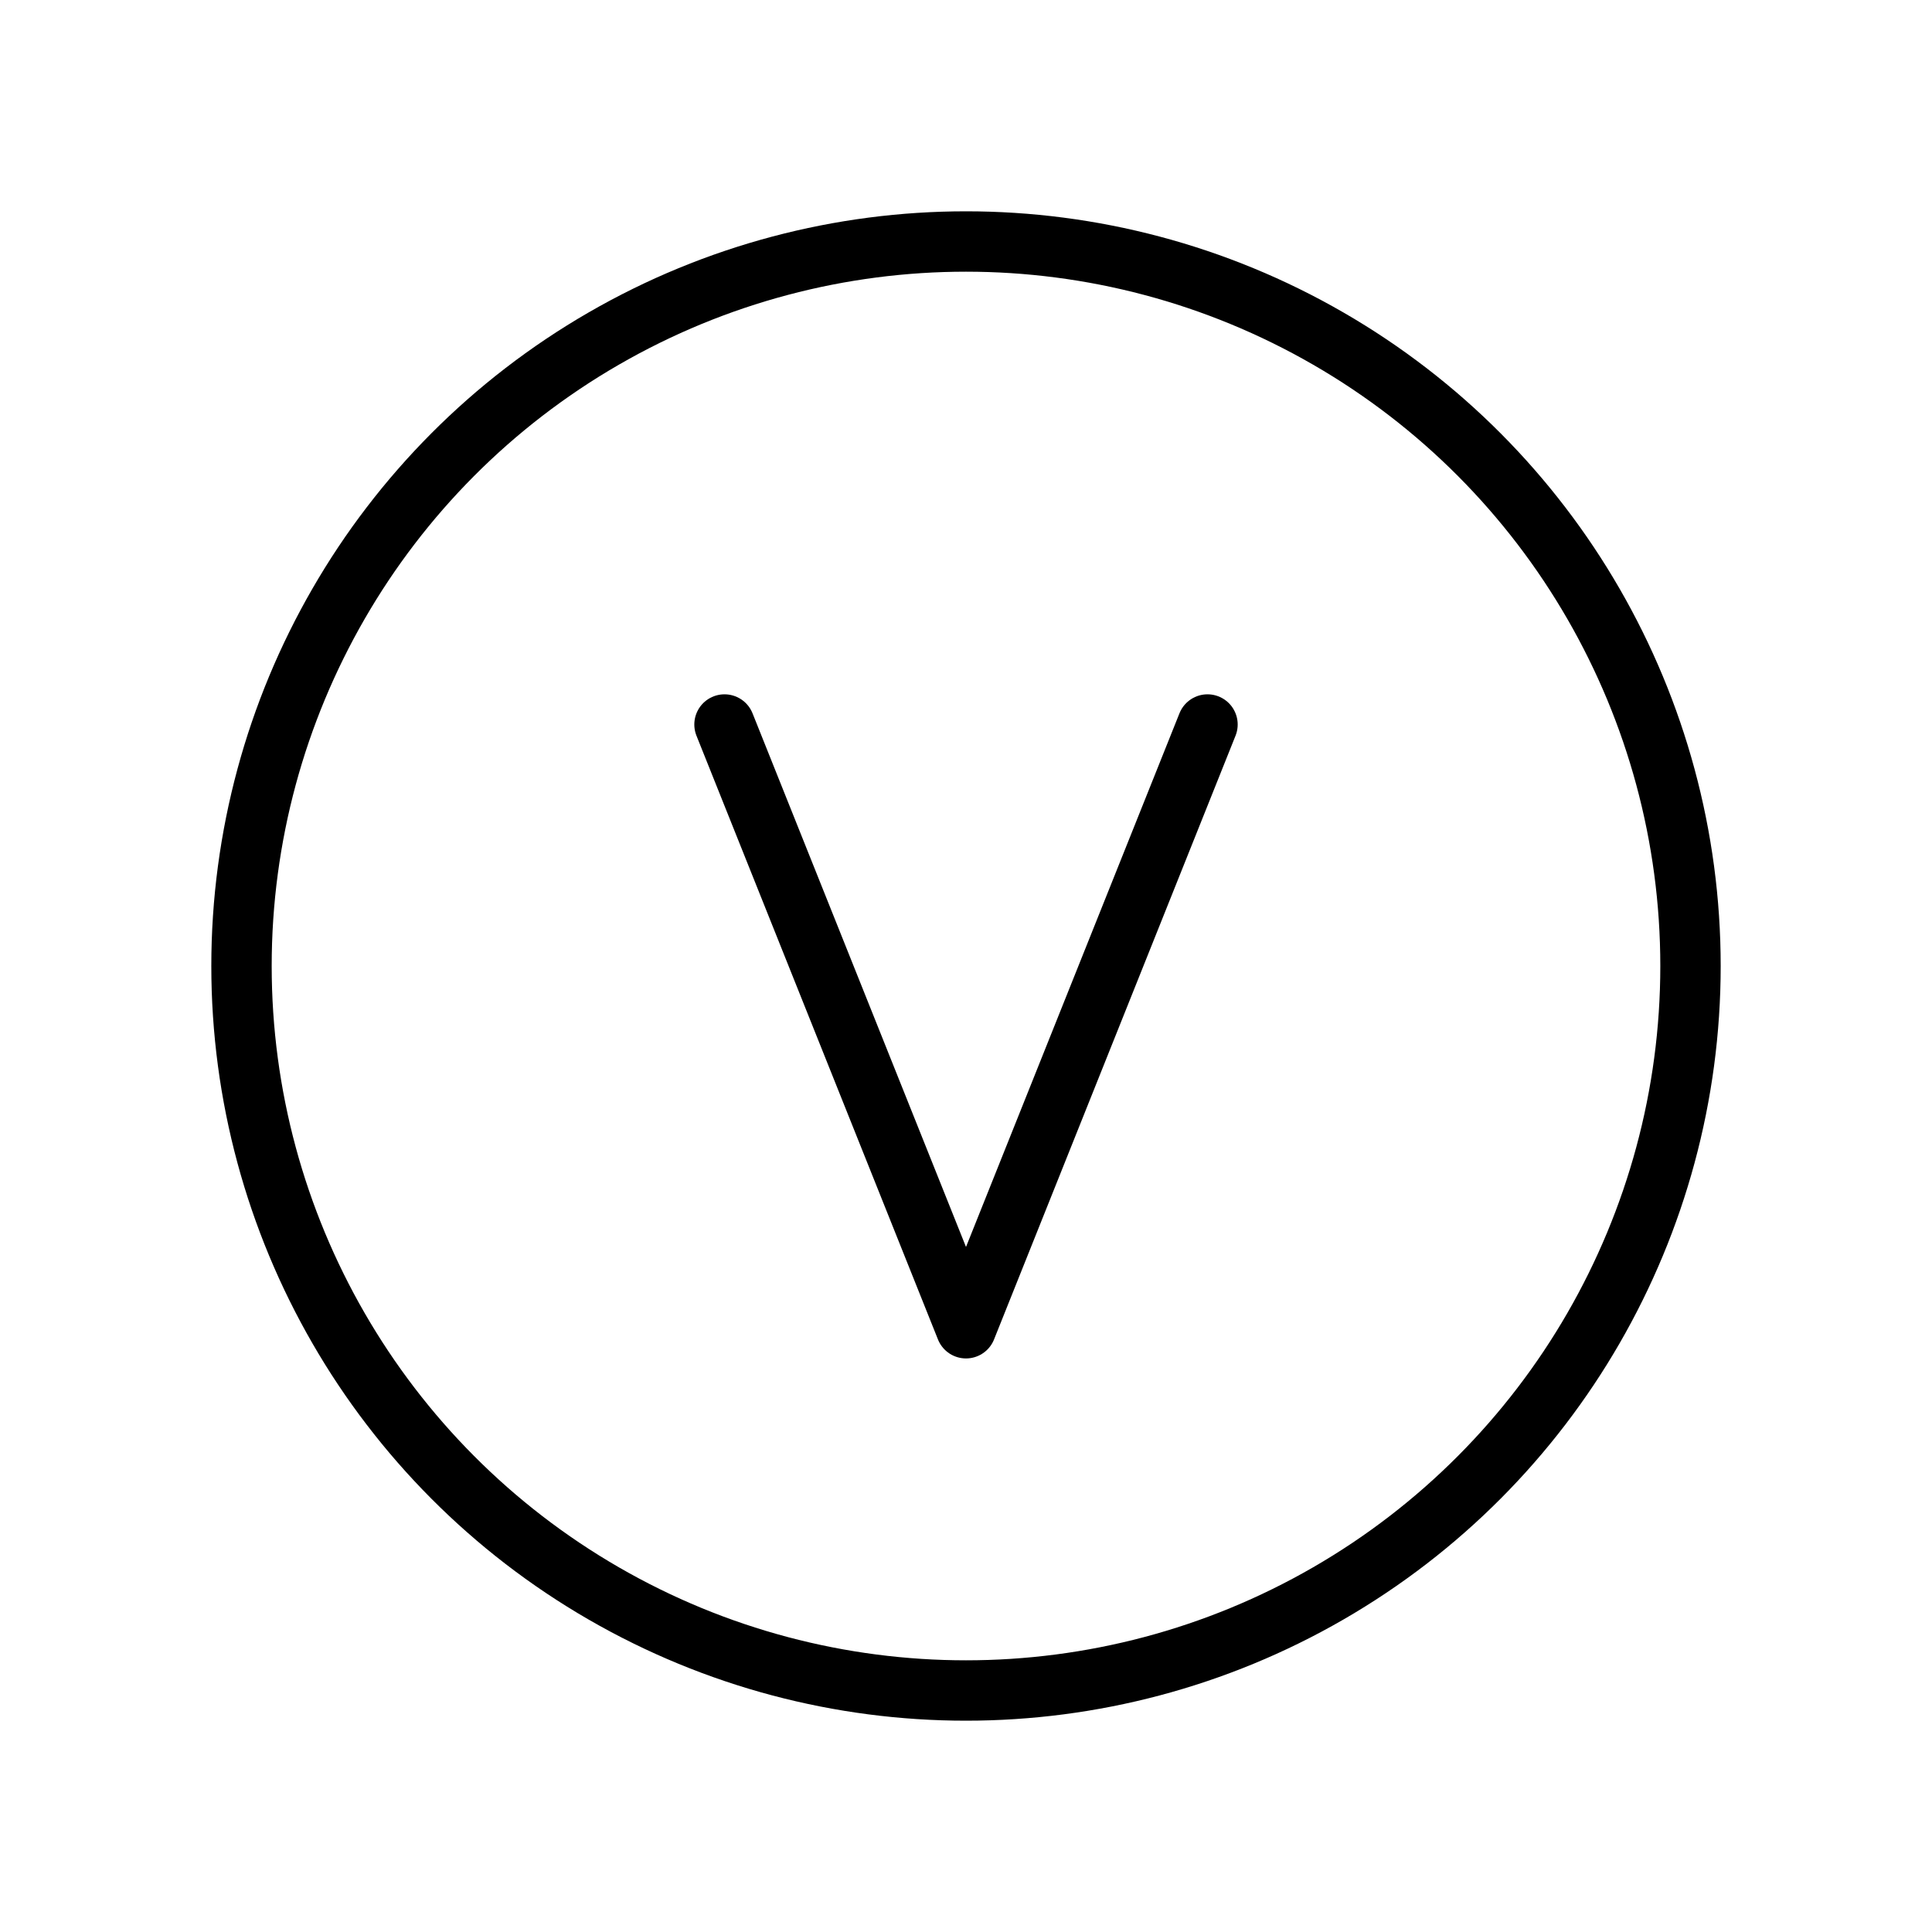 <svg xmlns="http://www.w3.org/2000/svg" viewBox="0 0 256 256"><rect width="256" height="256" fill="none"/><circle cx="128" cy="128" r="96" fill="none" stroke="currentColor" stroke-linecap="round" stroke-linejoin="round" stroke-width="8"/><polyline points="160 96 128 176 96 96" fill="none" stroke="currentColor" stroke-linecap="round" stroke-linejoin="round" stroke-width="8"/></svg>